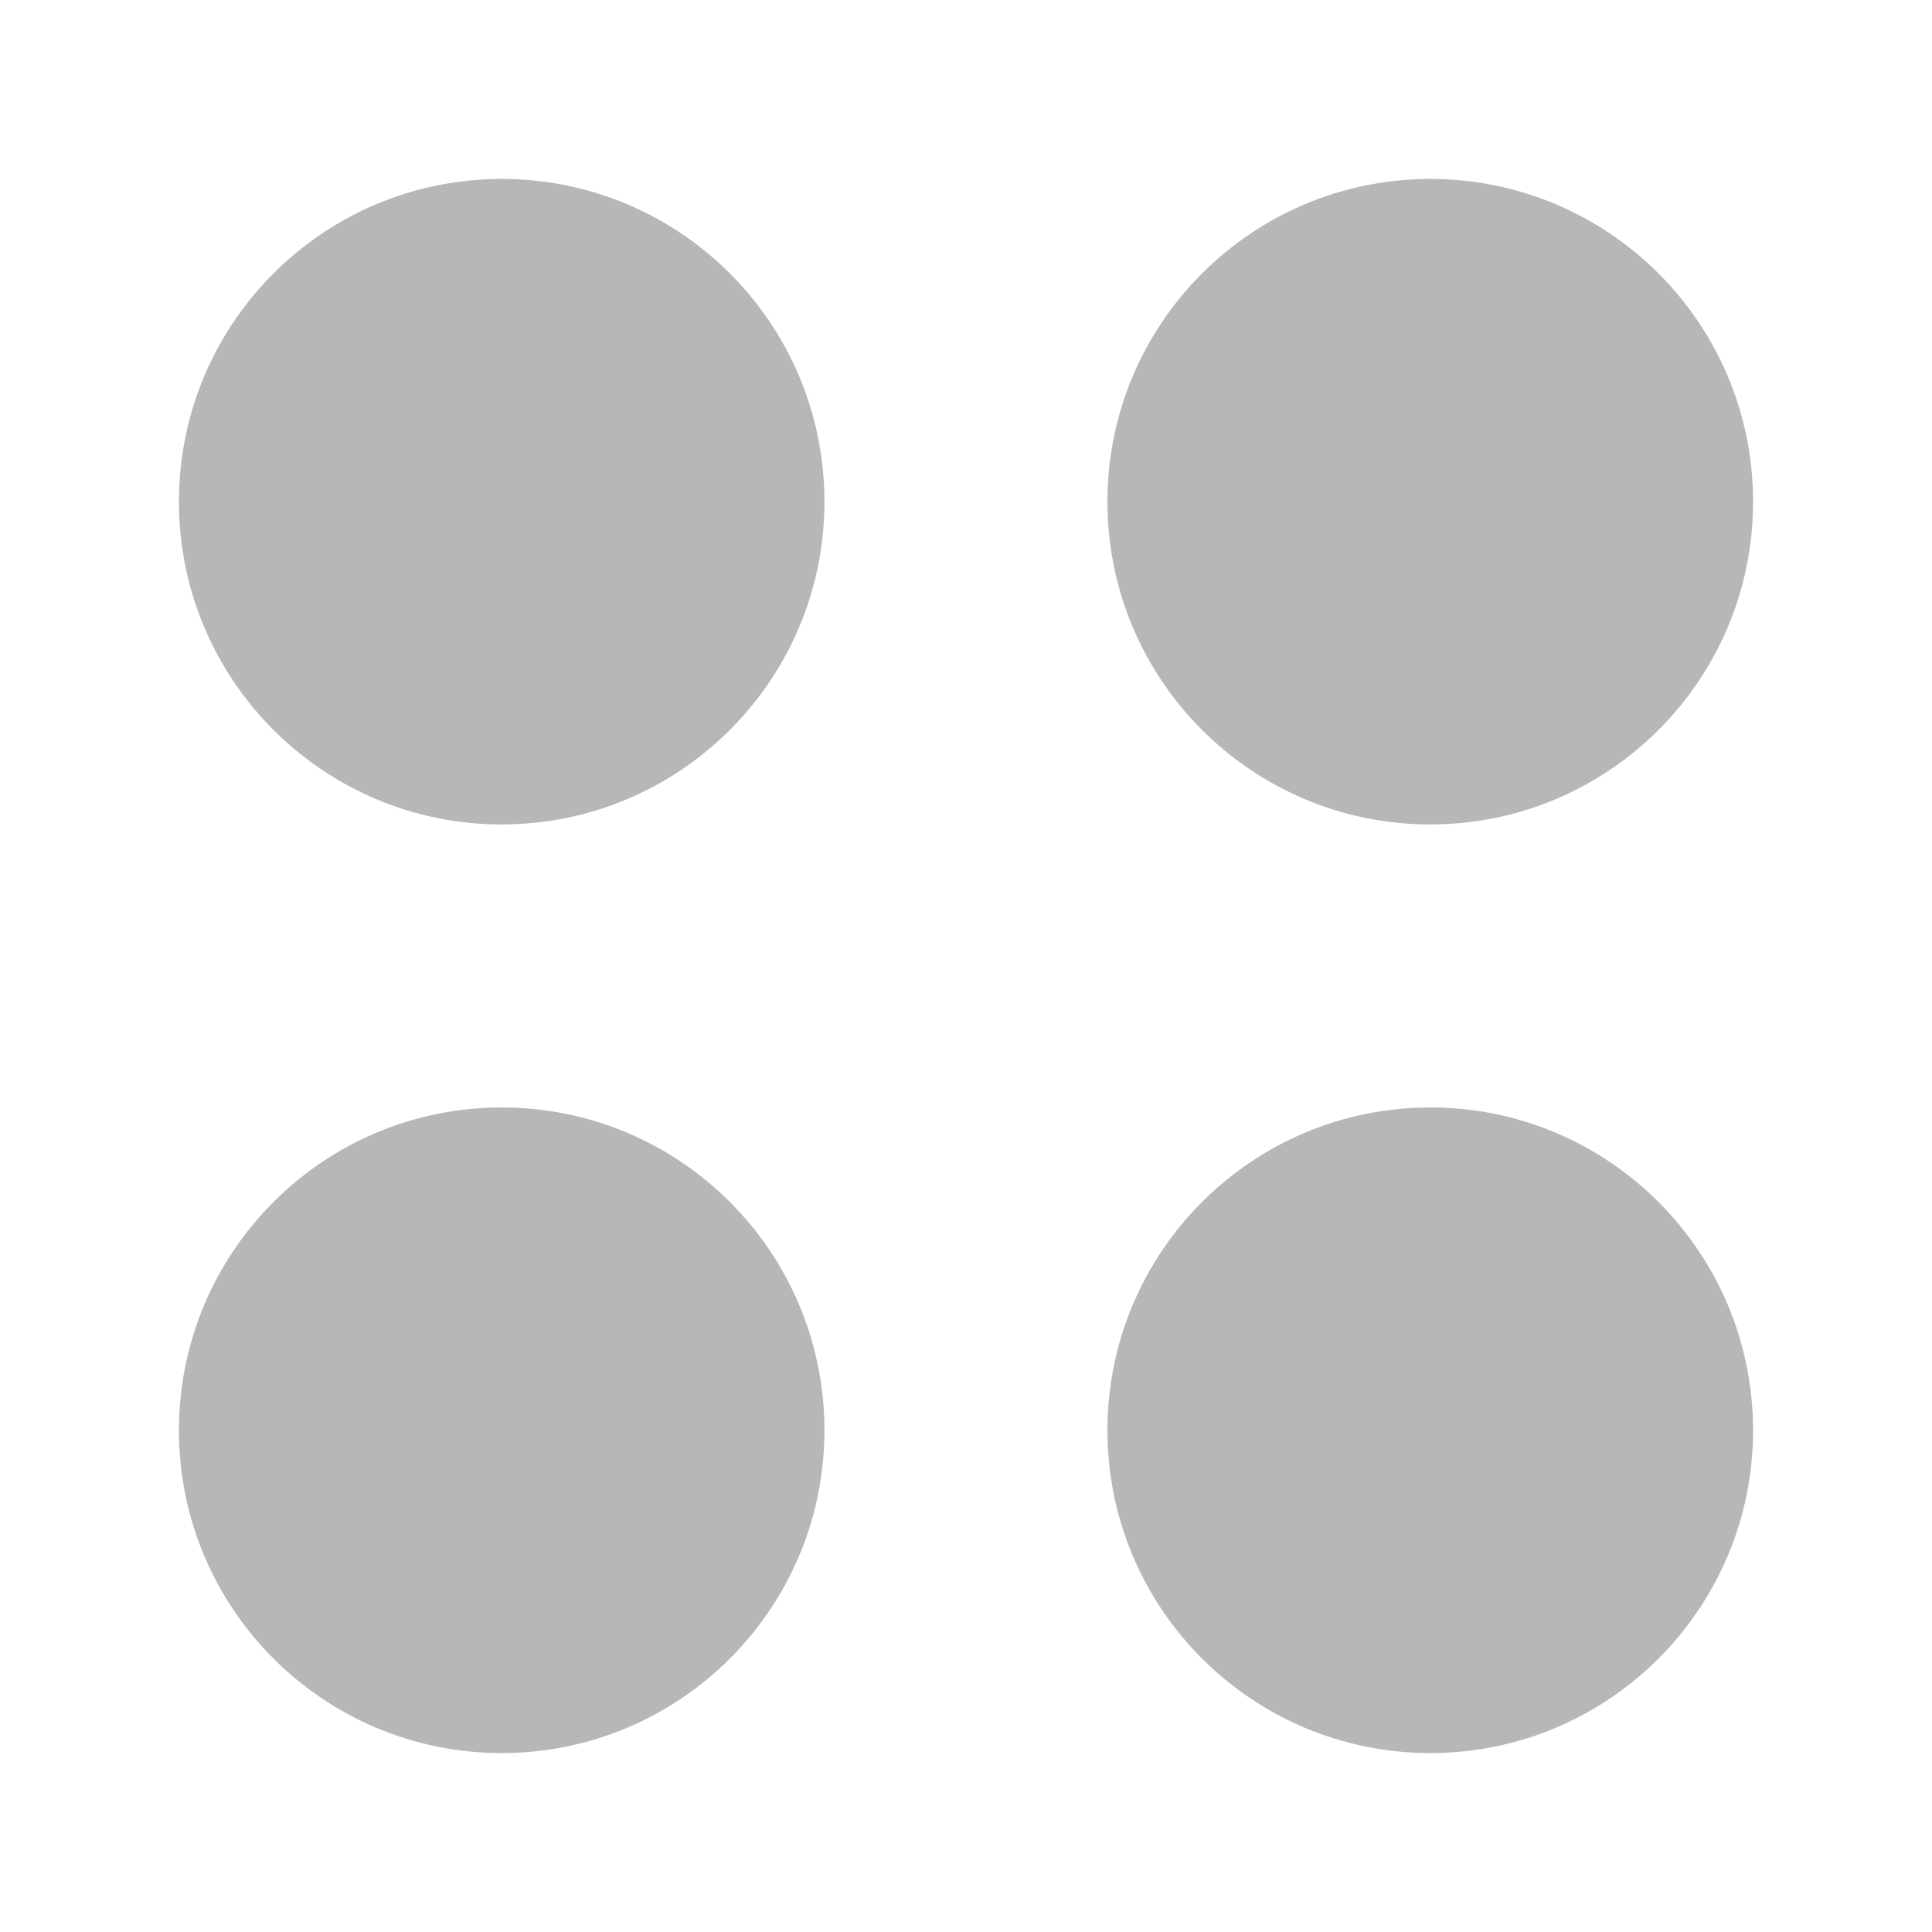 <svg viewBox="0 0 512 512" xmlns="http://www.w3.org/2000/svg">
 <path d="m132.953 47.422c-47.245 0-85.531 38.282-85.531 85.531 0 47.24 38.282 85.531 85.531 85.531 47.24 0 85.531-38.287 85.531-85.531 0-47.245-38.287-85.531-85.531-85.531zm246.094 0c-47.245 0-85.563 38.282-85.563 85.531 0 47.24 38.313 85.531 85.563 85.531 47.24 0 85.531-38.287 85.531-85.531 0-47.245-38.287-85.531-85.531-85.531zm-246.094 246.063c-47.245 0-85.531 38.313-85.531 85.563 0 47.24 38.282 85.531 85.531 85.531 47.24 0 85.531-38.287 85.531-85.531 0-47.245-38.287-85.563-85.531-85.563zm246.094 0c-47.245 0-85.563 38.313-85.563 85.563 0 47.24 38.313 85.531 85.563 85.531 47.24 0 85.531-38.287 85.531-85.531 0-47.245-38.287-85.563-85.531-85.563z" fill="#b7b7b7" fill-rule="evenodd"/>
</svg>
